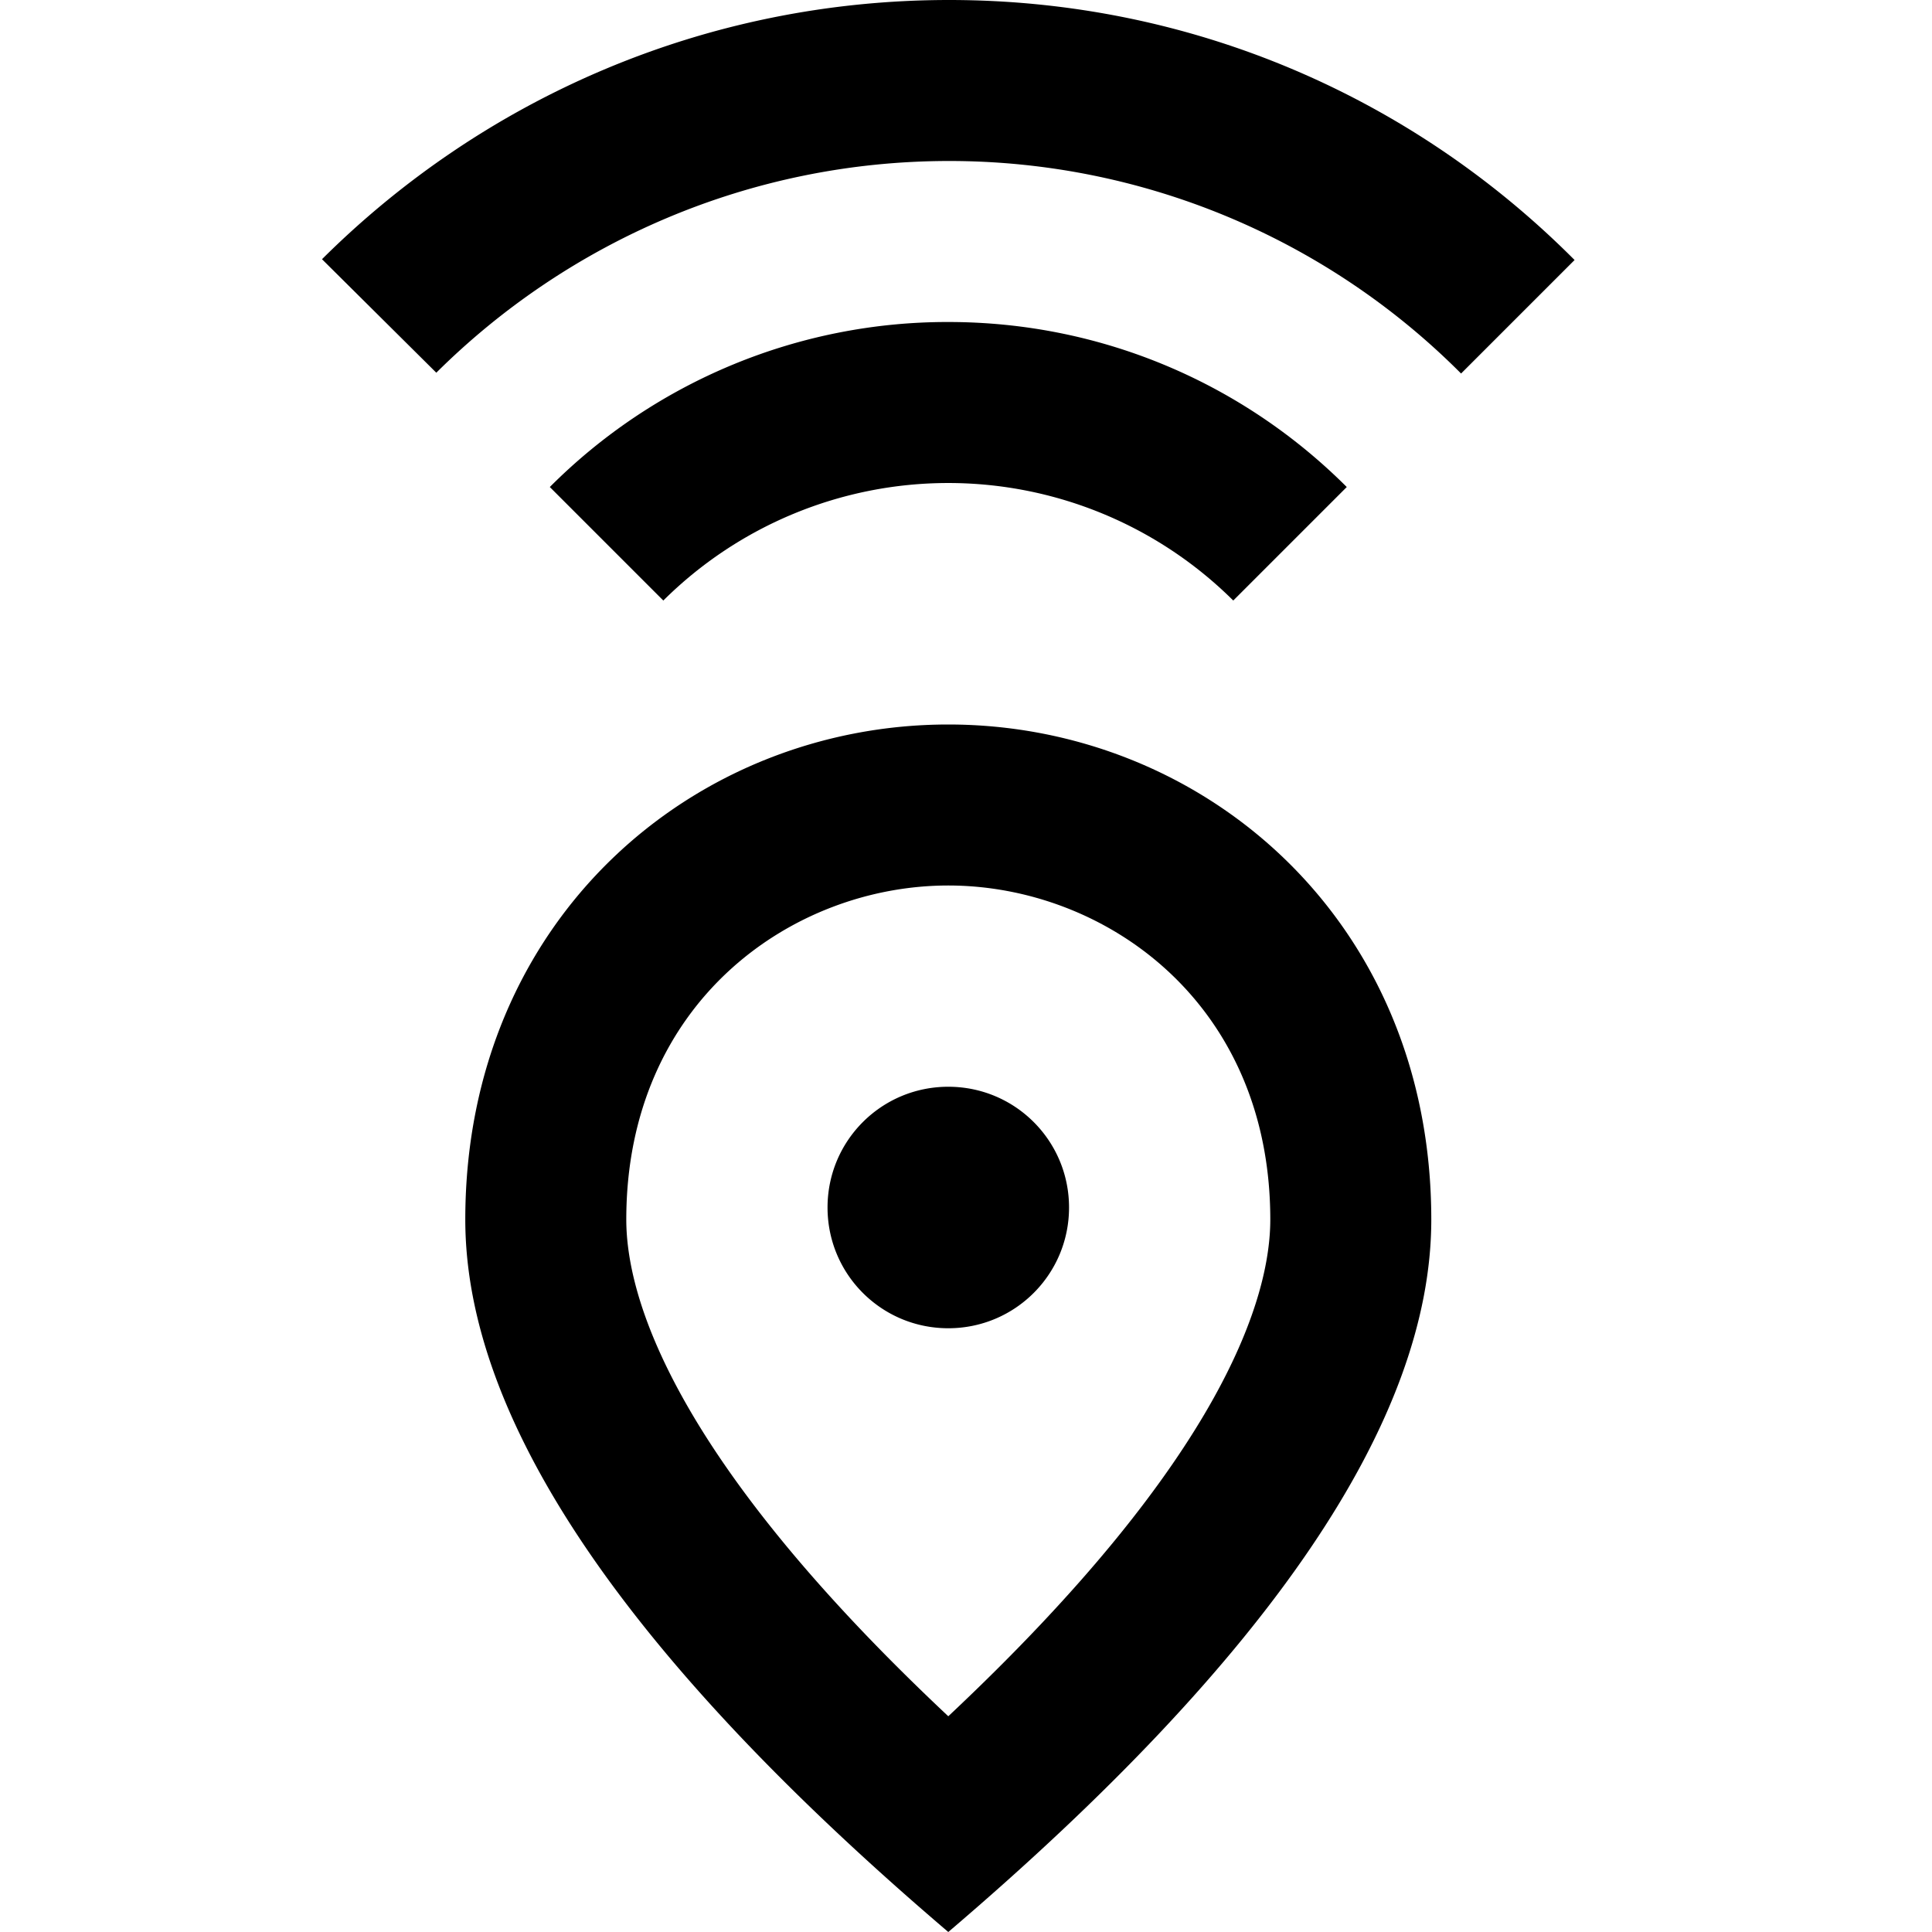 <svg xmlns="http://www.w3.org/2000/svg" width="24" height="24" fill="none" viewBox="0 0 24 24">
  <path fill="#000" d="M11.78 4c1.93 0 3.68.78 4.95 2.05l-1.41 1.41a5.022 5.022 0 0 0-7.08 0L6.83 6.05A6.976 6.976 0 0 1 11.78 4Zm7.78-.77-1.41 1.41A8.972 8.972 0 0 0 11.79 2C9.31 2 7.05 3.01 5.42 4.63L4 3.22C6 1.23 8.75 0 11.79 0s5.78 1.23 7.77 3.23ZM11.78 11c1.94 0 4 1.45 4 4.15 0 .94-.55 2.93-4 6.17-3.45-3.24-4-5.23-4-6.17 0-2.7 2.06-4.15 4-4.15Zm0-2c-3.15 0-6 2.41-6 6.15 0 2.49 2 5.44 6 8.85 4-3.41 6-6.36 6-8.85 0-3.74-2.85-6.15-6-6.15Zm1.5 6c0-.83-.67-1.5-1.5-1.5s-1.5.67-1.5 1.5.67 1.5 1.5 1.5 1.5-.67 1.5-1.5Z"/>
</svg>
